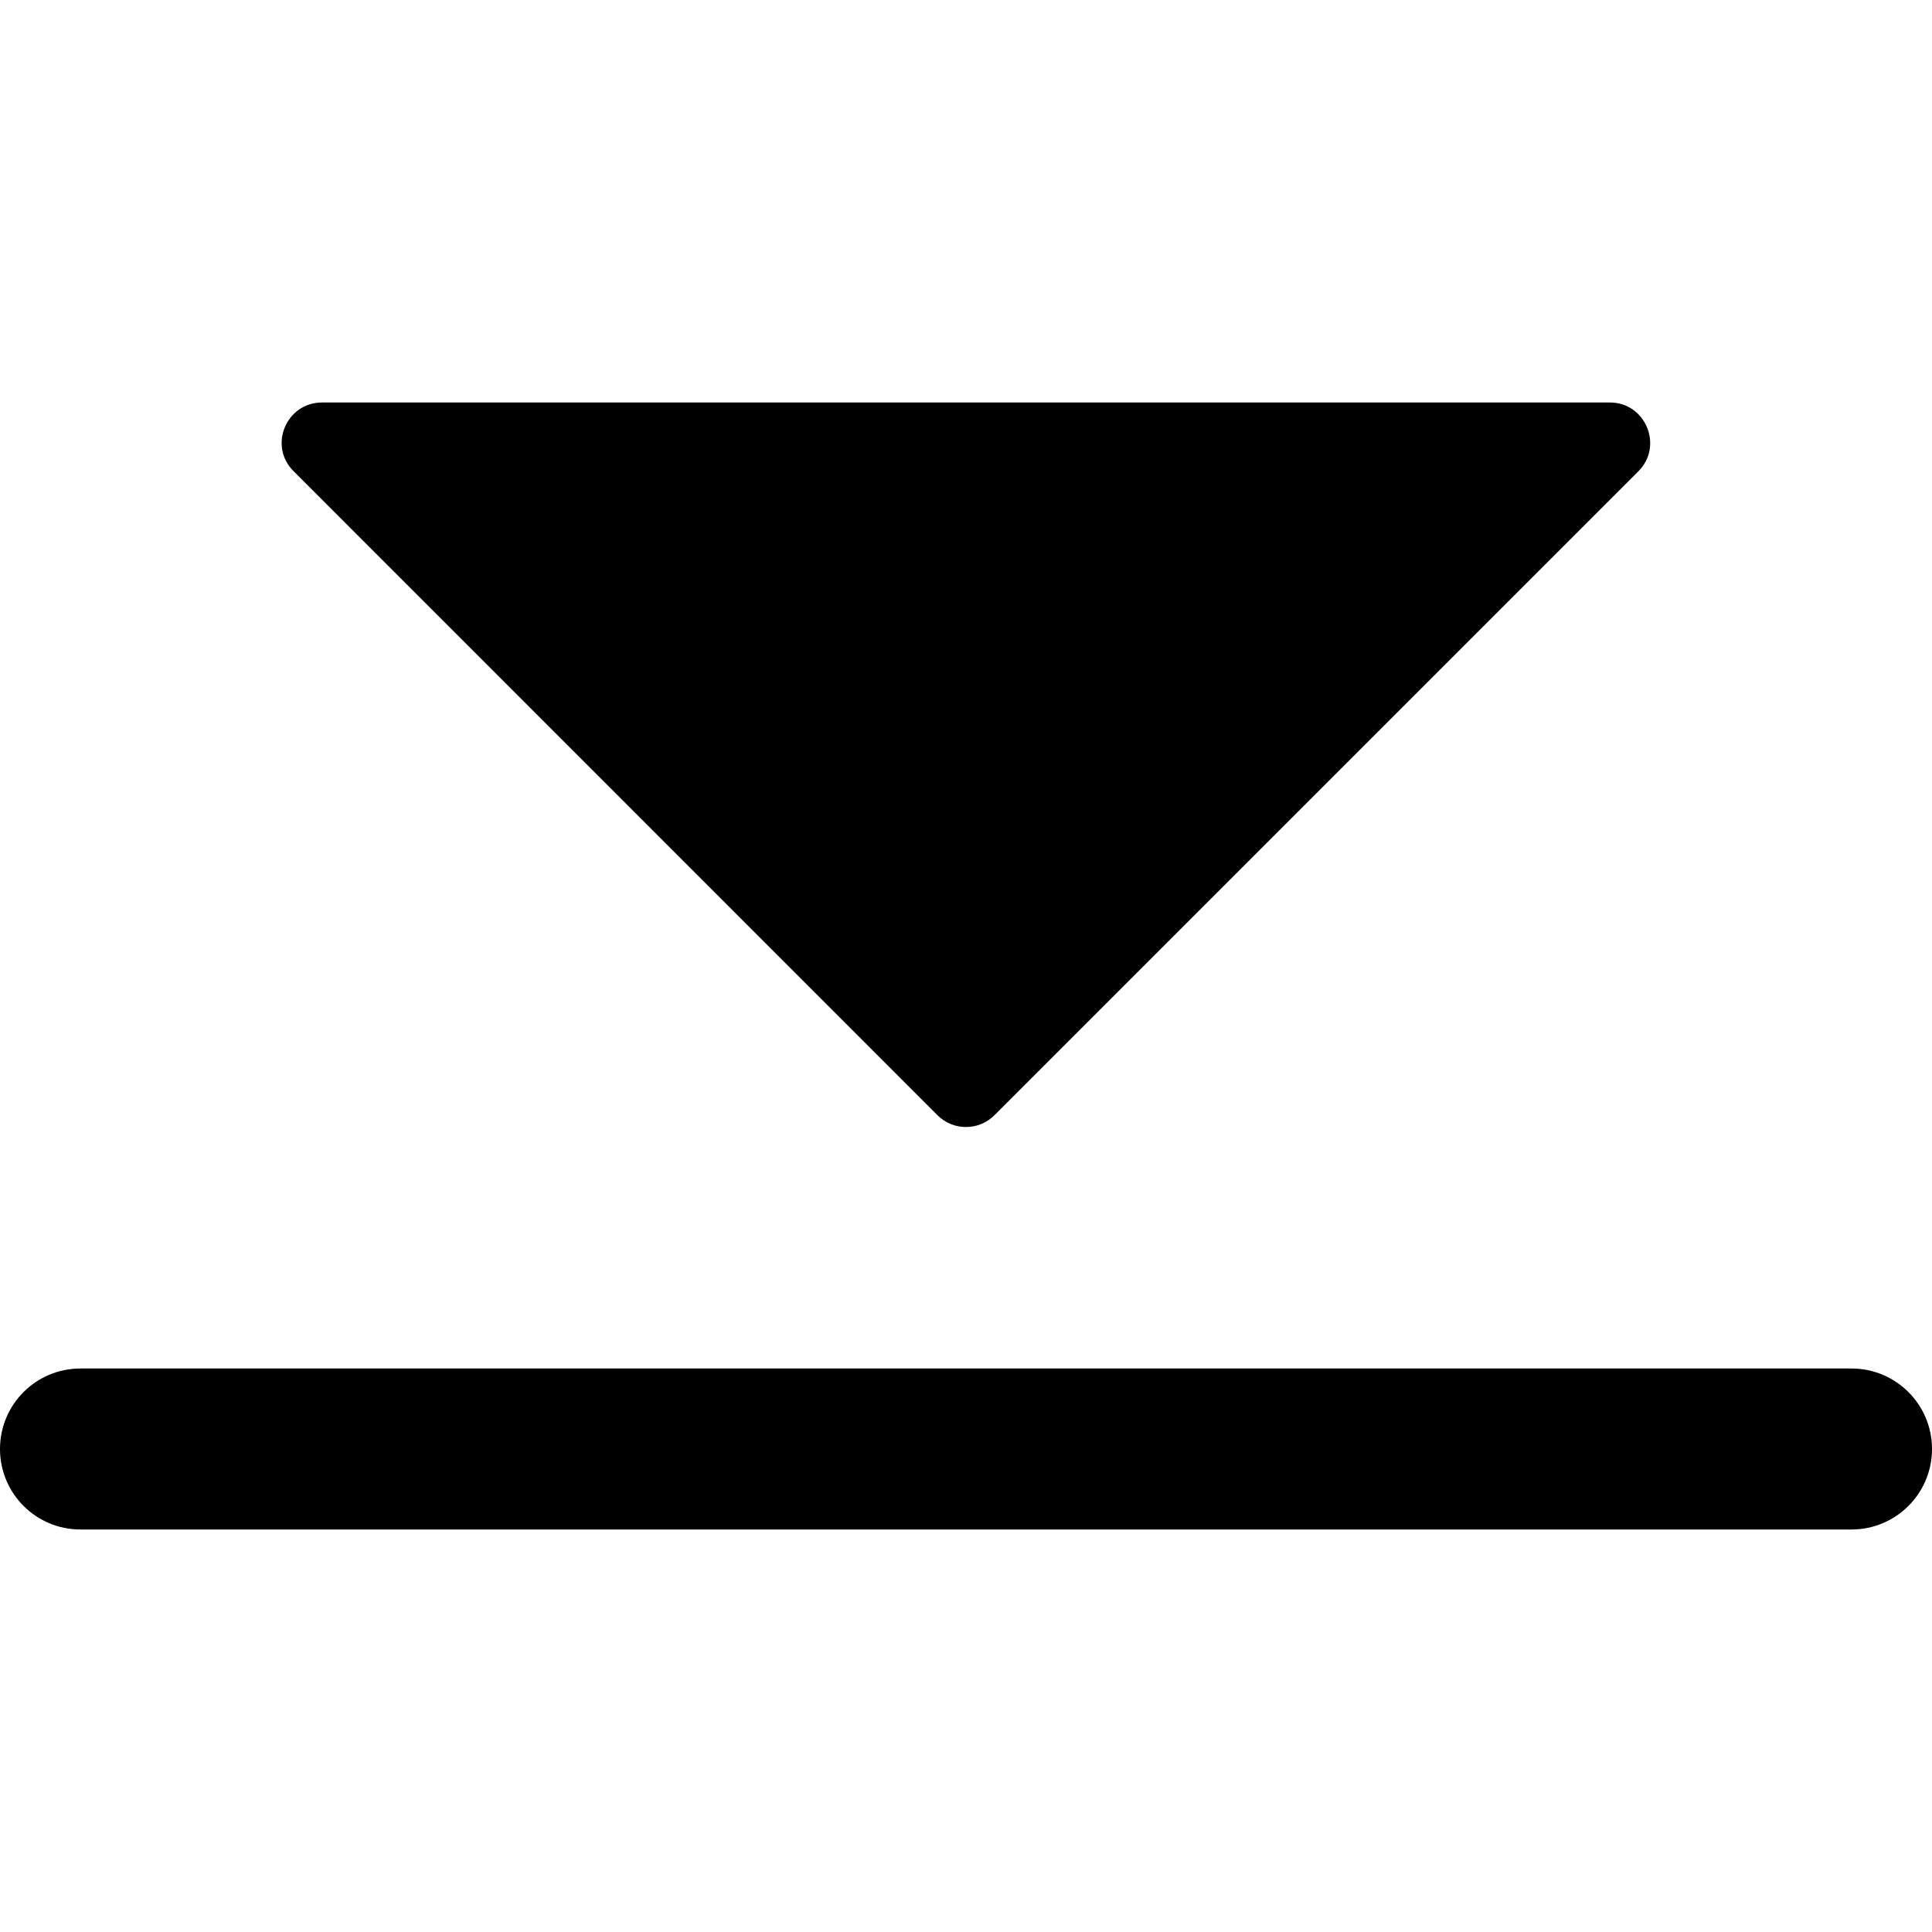 <?xml version="1.0" encoding="utf-8"?>
<!-- Generator: Adobe Illustrator 19.2.1, SVG Export Plug-In . SVG Version: 6.00 Build 0)  -->
<svg version="1.1" xmlns="http://www.w3.org/2000/svg" xmlns:xlink="http://www.w3.org/1999/xlink" x="0px" y="0px" width="24px"
	 height="24px" viewBox="0 0 24 24" enable-background="new 0 0 24 24" xml:space="preserve">
<g id="Filled_Icons_1_">
	<g id="Filled_Icons">
		<g>
			<path d="M11.646,13.854c0.198,0.197,0.514,0.193,0.707,0l8-8C20.667,5.54,20.442,5,20,5H4C3.555,5,3.33,5.54,3.647,5.853
				L11.646,13.854z"/>
			<path d="M23,17H1c-0.553,0-1,0.447-1,1s0.447,1,1,1h22c0.552,0,1-0.447,1-1S23.552,17,23,17z"/>
		</g>
	</g>
	<g id="New_icons">
	</g>
</g>
<g id="Invisible_Shape">
	<rect fill="none" width="24" height="24"/>
</g>
</svg>
